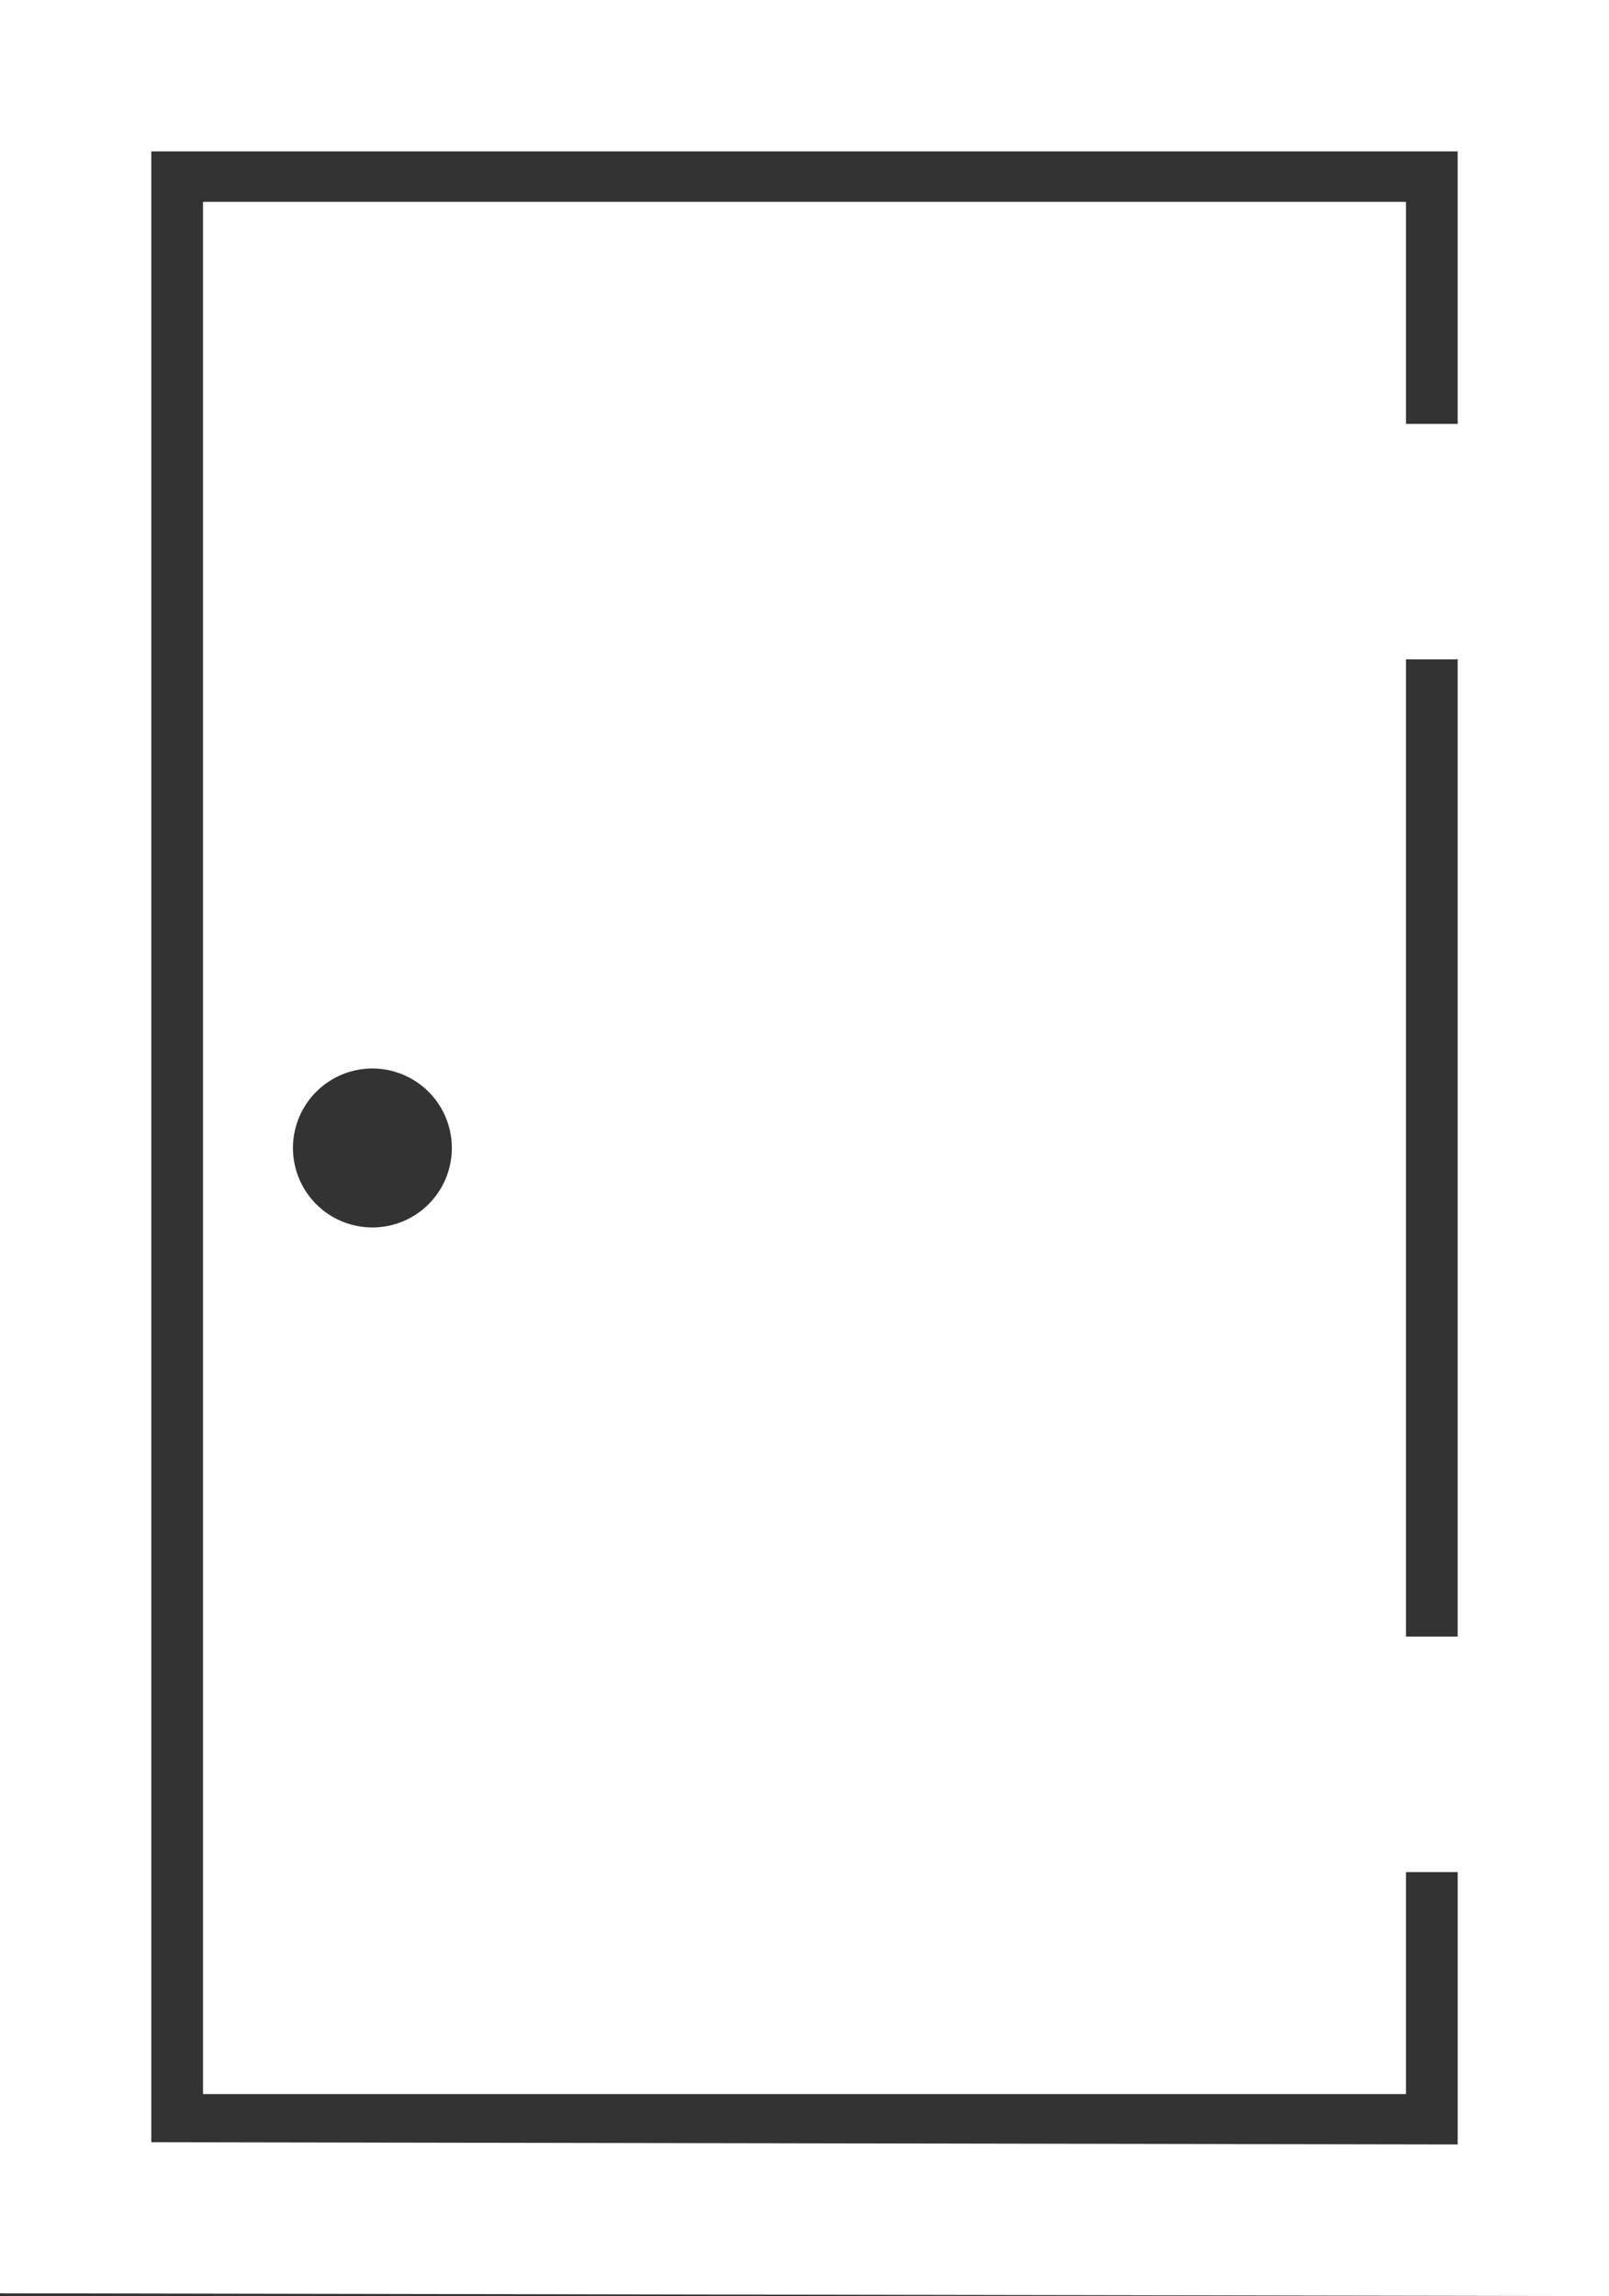 <svg xmlns="http://www.w3.org/2000/svg" width="335.562" height="478.666" viewBox="0 0 335.562 478.666">
  <rect x="0" y="0" width="335.562" height="478.666" fill="#333333" stroke="none"/>
  <g id="closed-filled-rectangular-door" transform="translate(0)">
    <path id="Path_11486" data-name="Path 11486" d="M71.553,0V478.085l335.561.581V0Zm31.556,446.583V31.558H375.554V88.371H364.773V42.086H113.893V436.554H364.774V390.27h10.781v56.785ZM364.773,137.459h10.781V341.18H364.773ZM165.787,239.32a16.568,16.568,0,1,1-16.568-16.568A16.568,16.568,0,0,1,165.787,239.32Z" transform="translate(-71.553)" fill="#fff"/>
  </g>
</svg>
